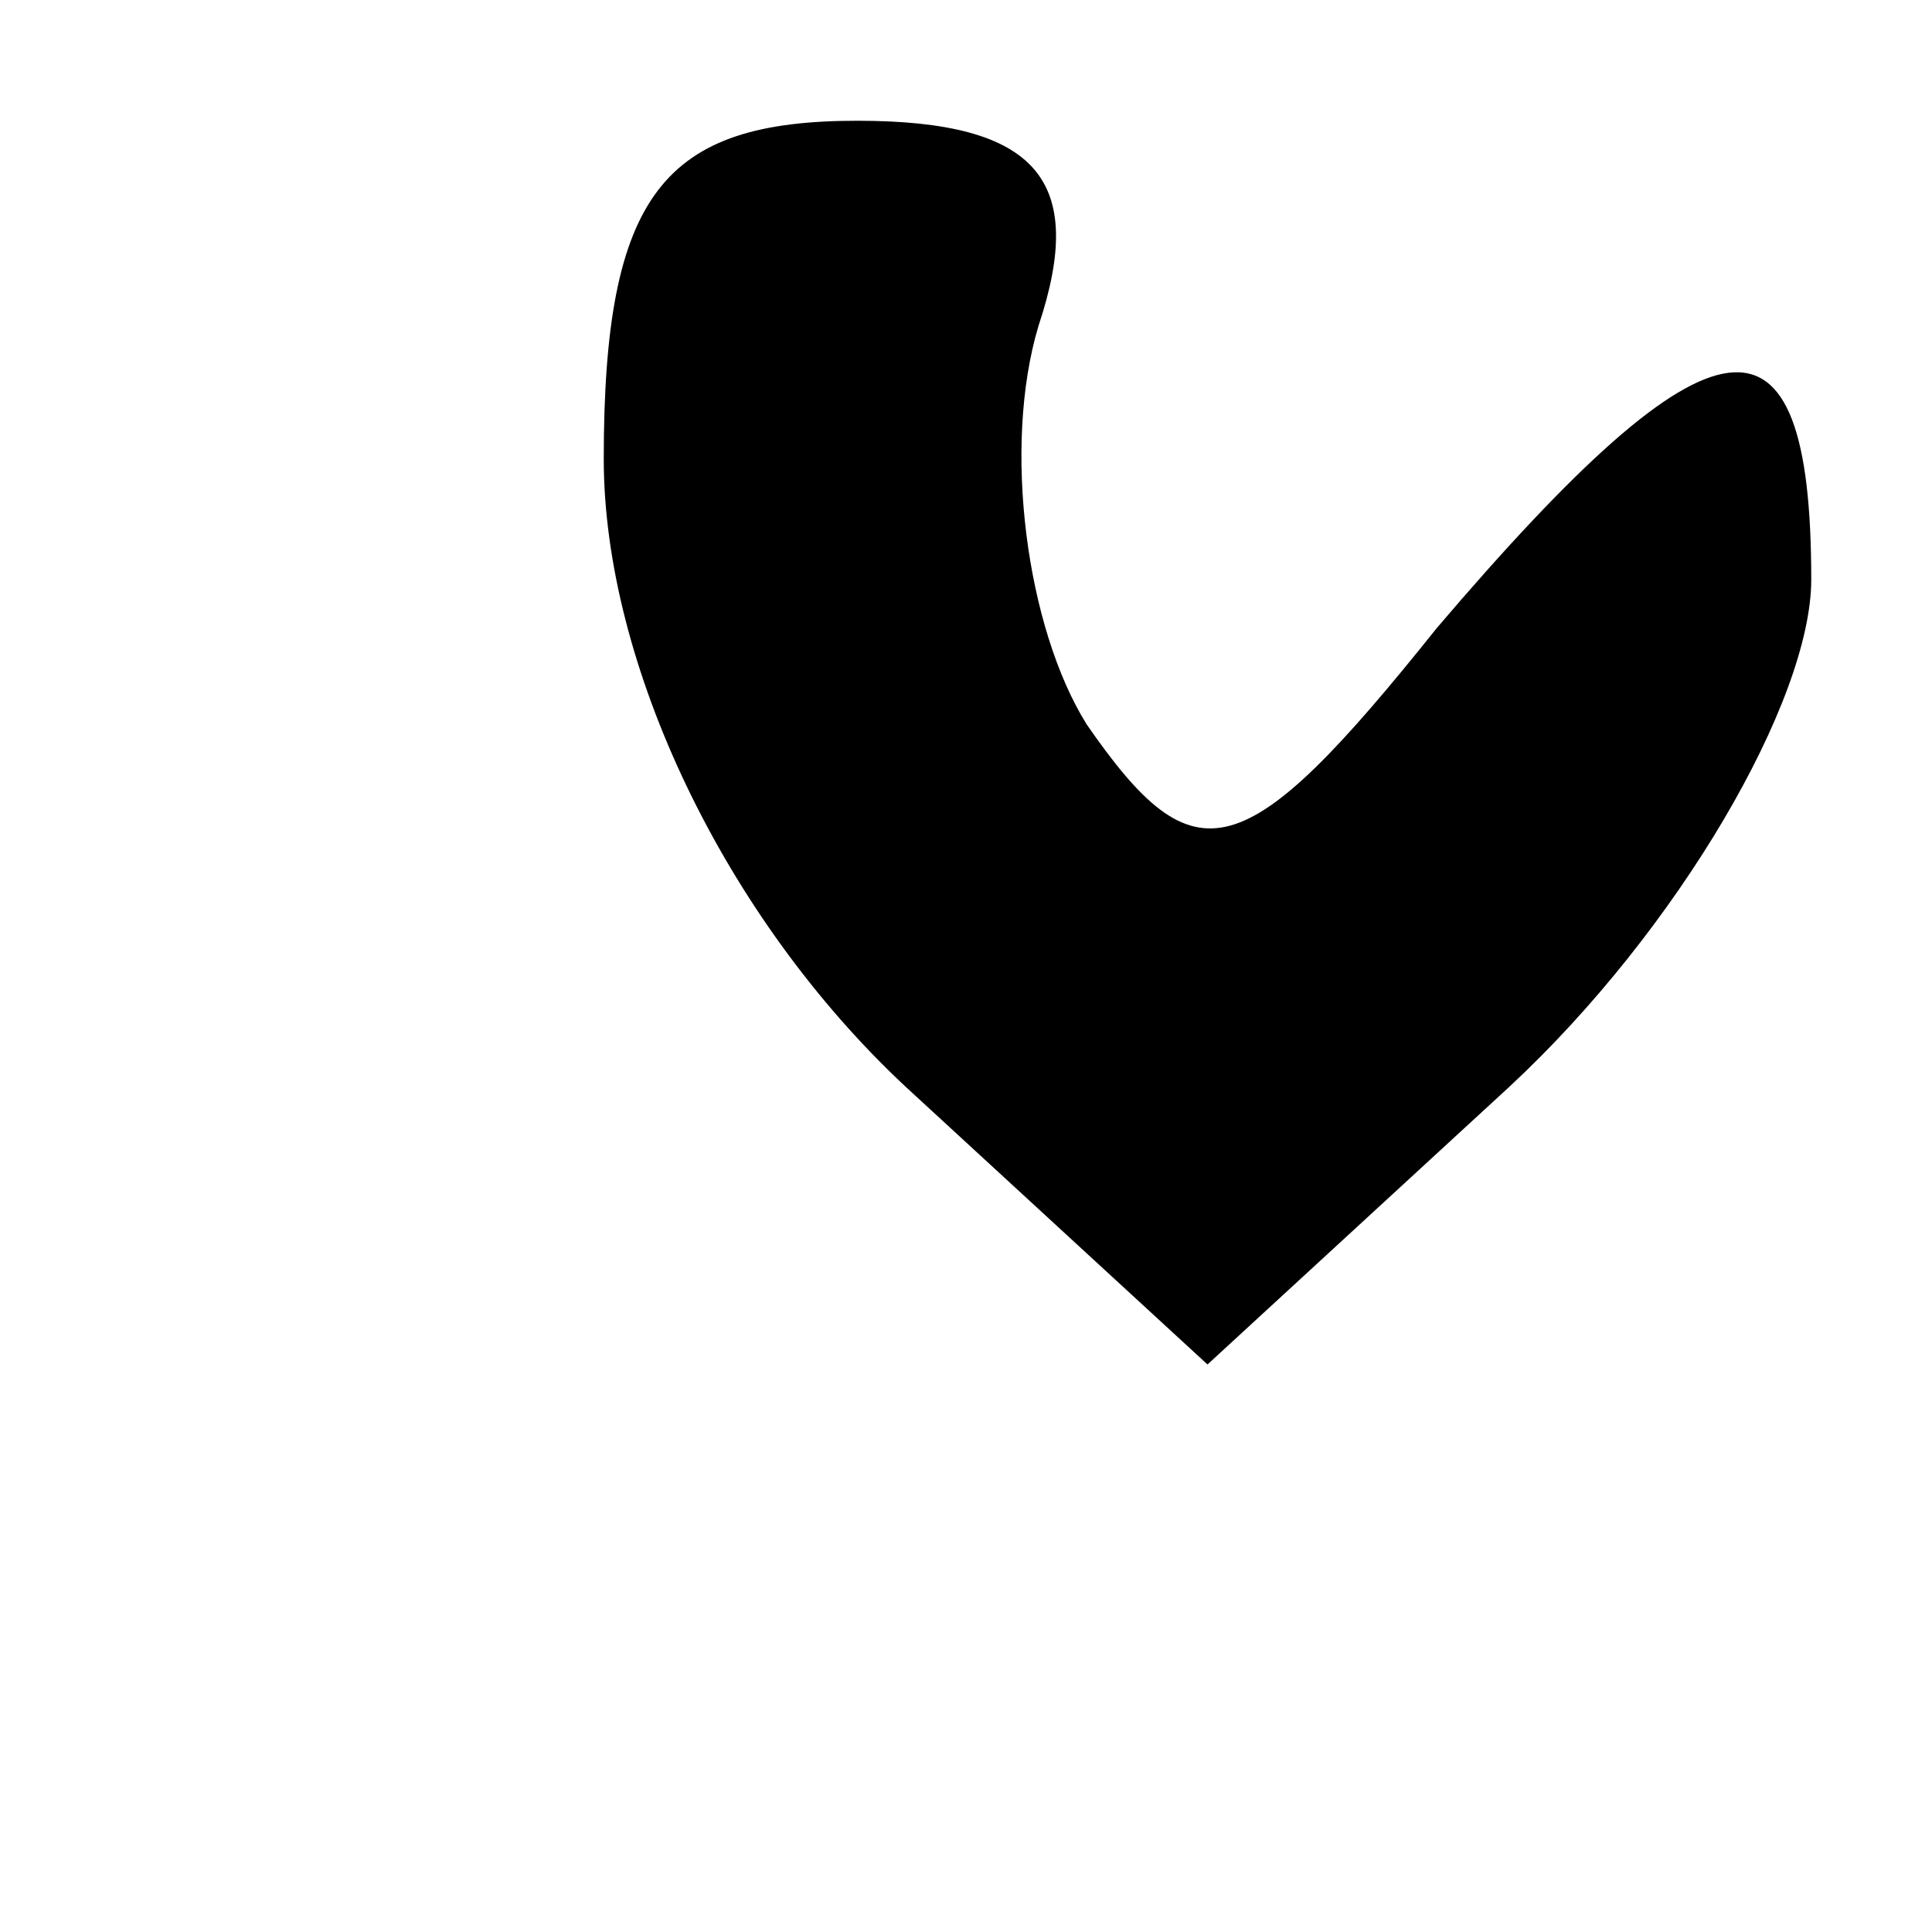 <?xml version="1.0" standalone="no"?>
<!DOCTYPE svg PUBLIC "-//W3C//DTD SVG 20010904//EN"
 "http://www.w3.org/TR/2001/REC-SVG-20010904/DTD/svg10.dtd">
<svg version="1.0" xmlns="http://www.w3.org/2000/svg"
 width="16pt" height="16pt" viewBox="0 0 16 16"
 preserveAspectRatio="xMidYMid meet">
<g transform="translate(0,16) scale(0.1,-0.1)"
fill="#000000" stroke="none">
<path d="M50 122 c0 -17 10 -38 25 -52 l25 -23 25 23 c14 13 25 32 25 42 0 24
-8 23 -31 -4 -16 -20 -20 -21 -29 -8 -5 8 -7 23 -4 33 4 12 0 17 -15 17 -16 0
-21 -6 -21 -28z"/>
</g>
</svg>

